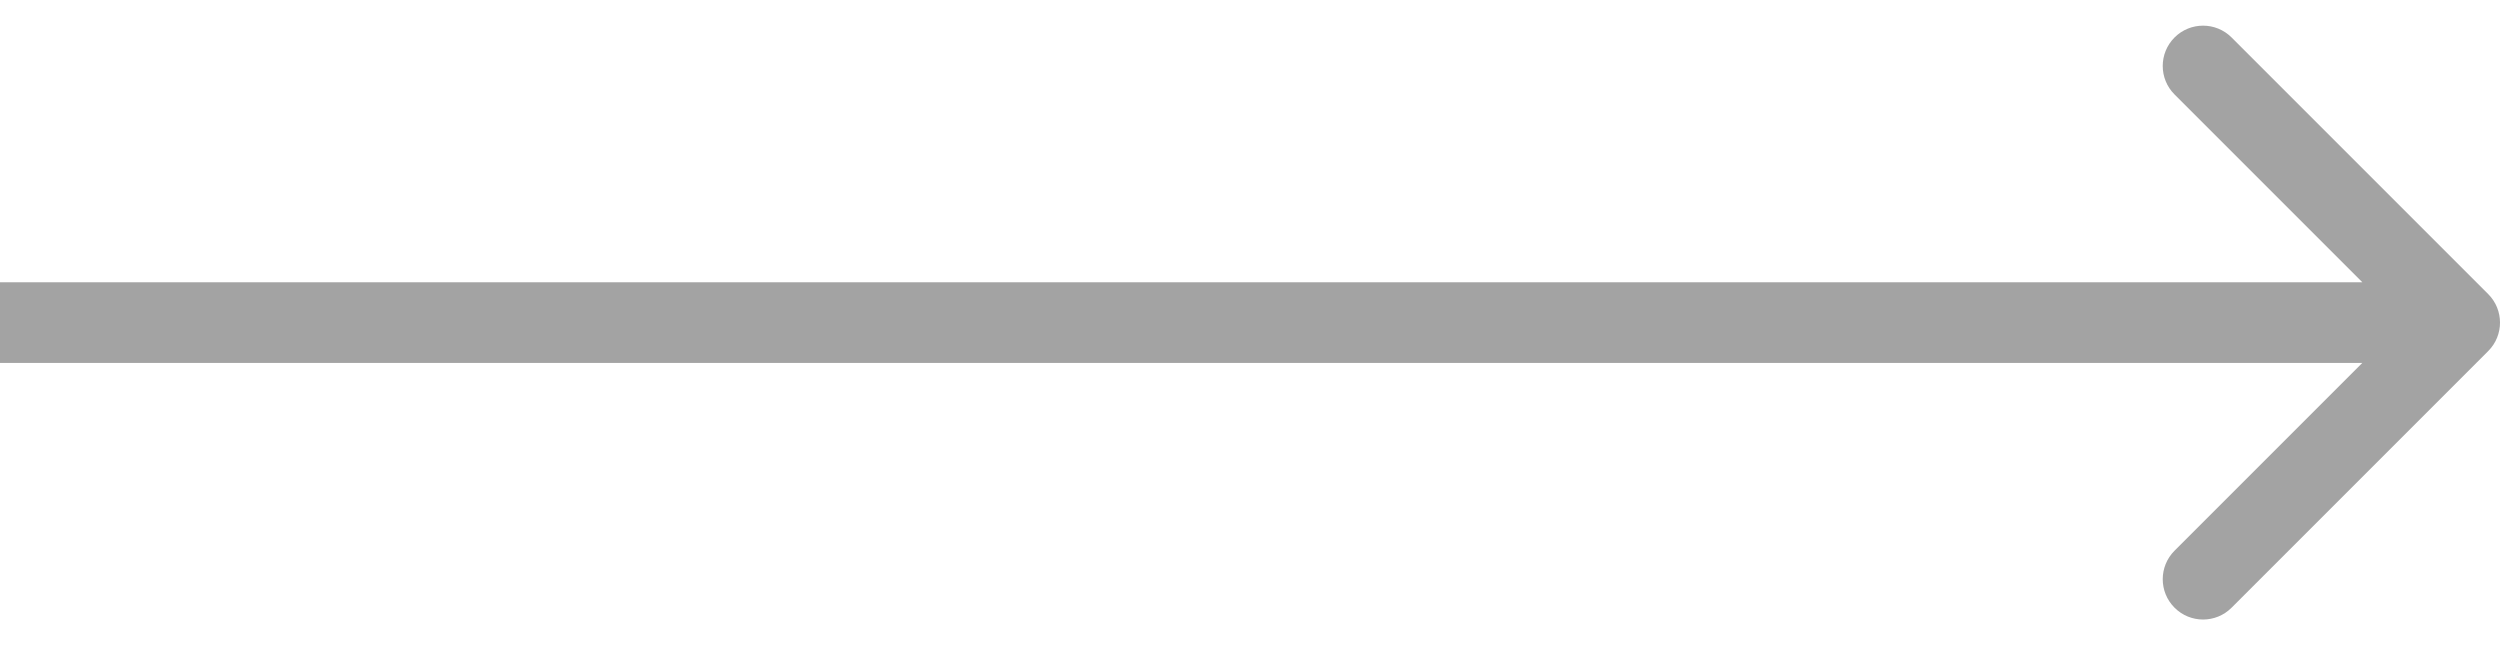 <svg width="62" height="16" viewBox="0 0 62 16" fill="none" xmlns="http://www.w3.org/2000/svg">
<path d="M61.707 8.707C62.098 8.317 62.098 7.684 61.707 7.293L55.343 0.929C54.953 0.539 54.319 0.539 53.929 0.929C53.538 1.32 53.538 1.953 53.929 2.343L59.586 8L53.929 13.657C53.538 14.048 53.538 14.681 53.929 15.071C54.319 15.462 54.953 15.462 55.343 15.071L61.707 8.707ZM0 9H61V7H0V9Z" fill="#A3A3A3"/>
</svg>
